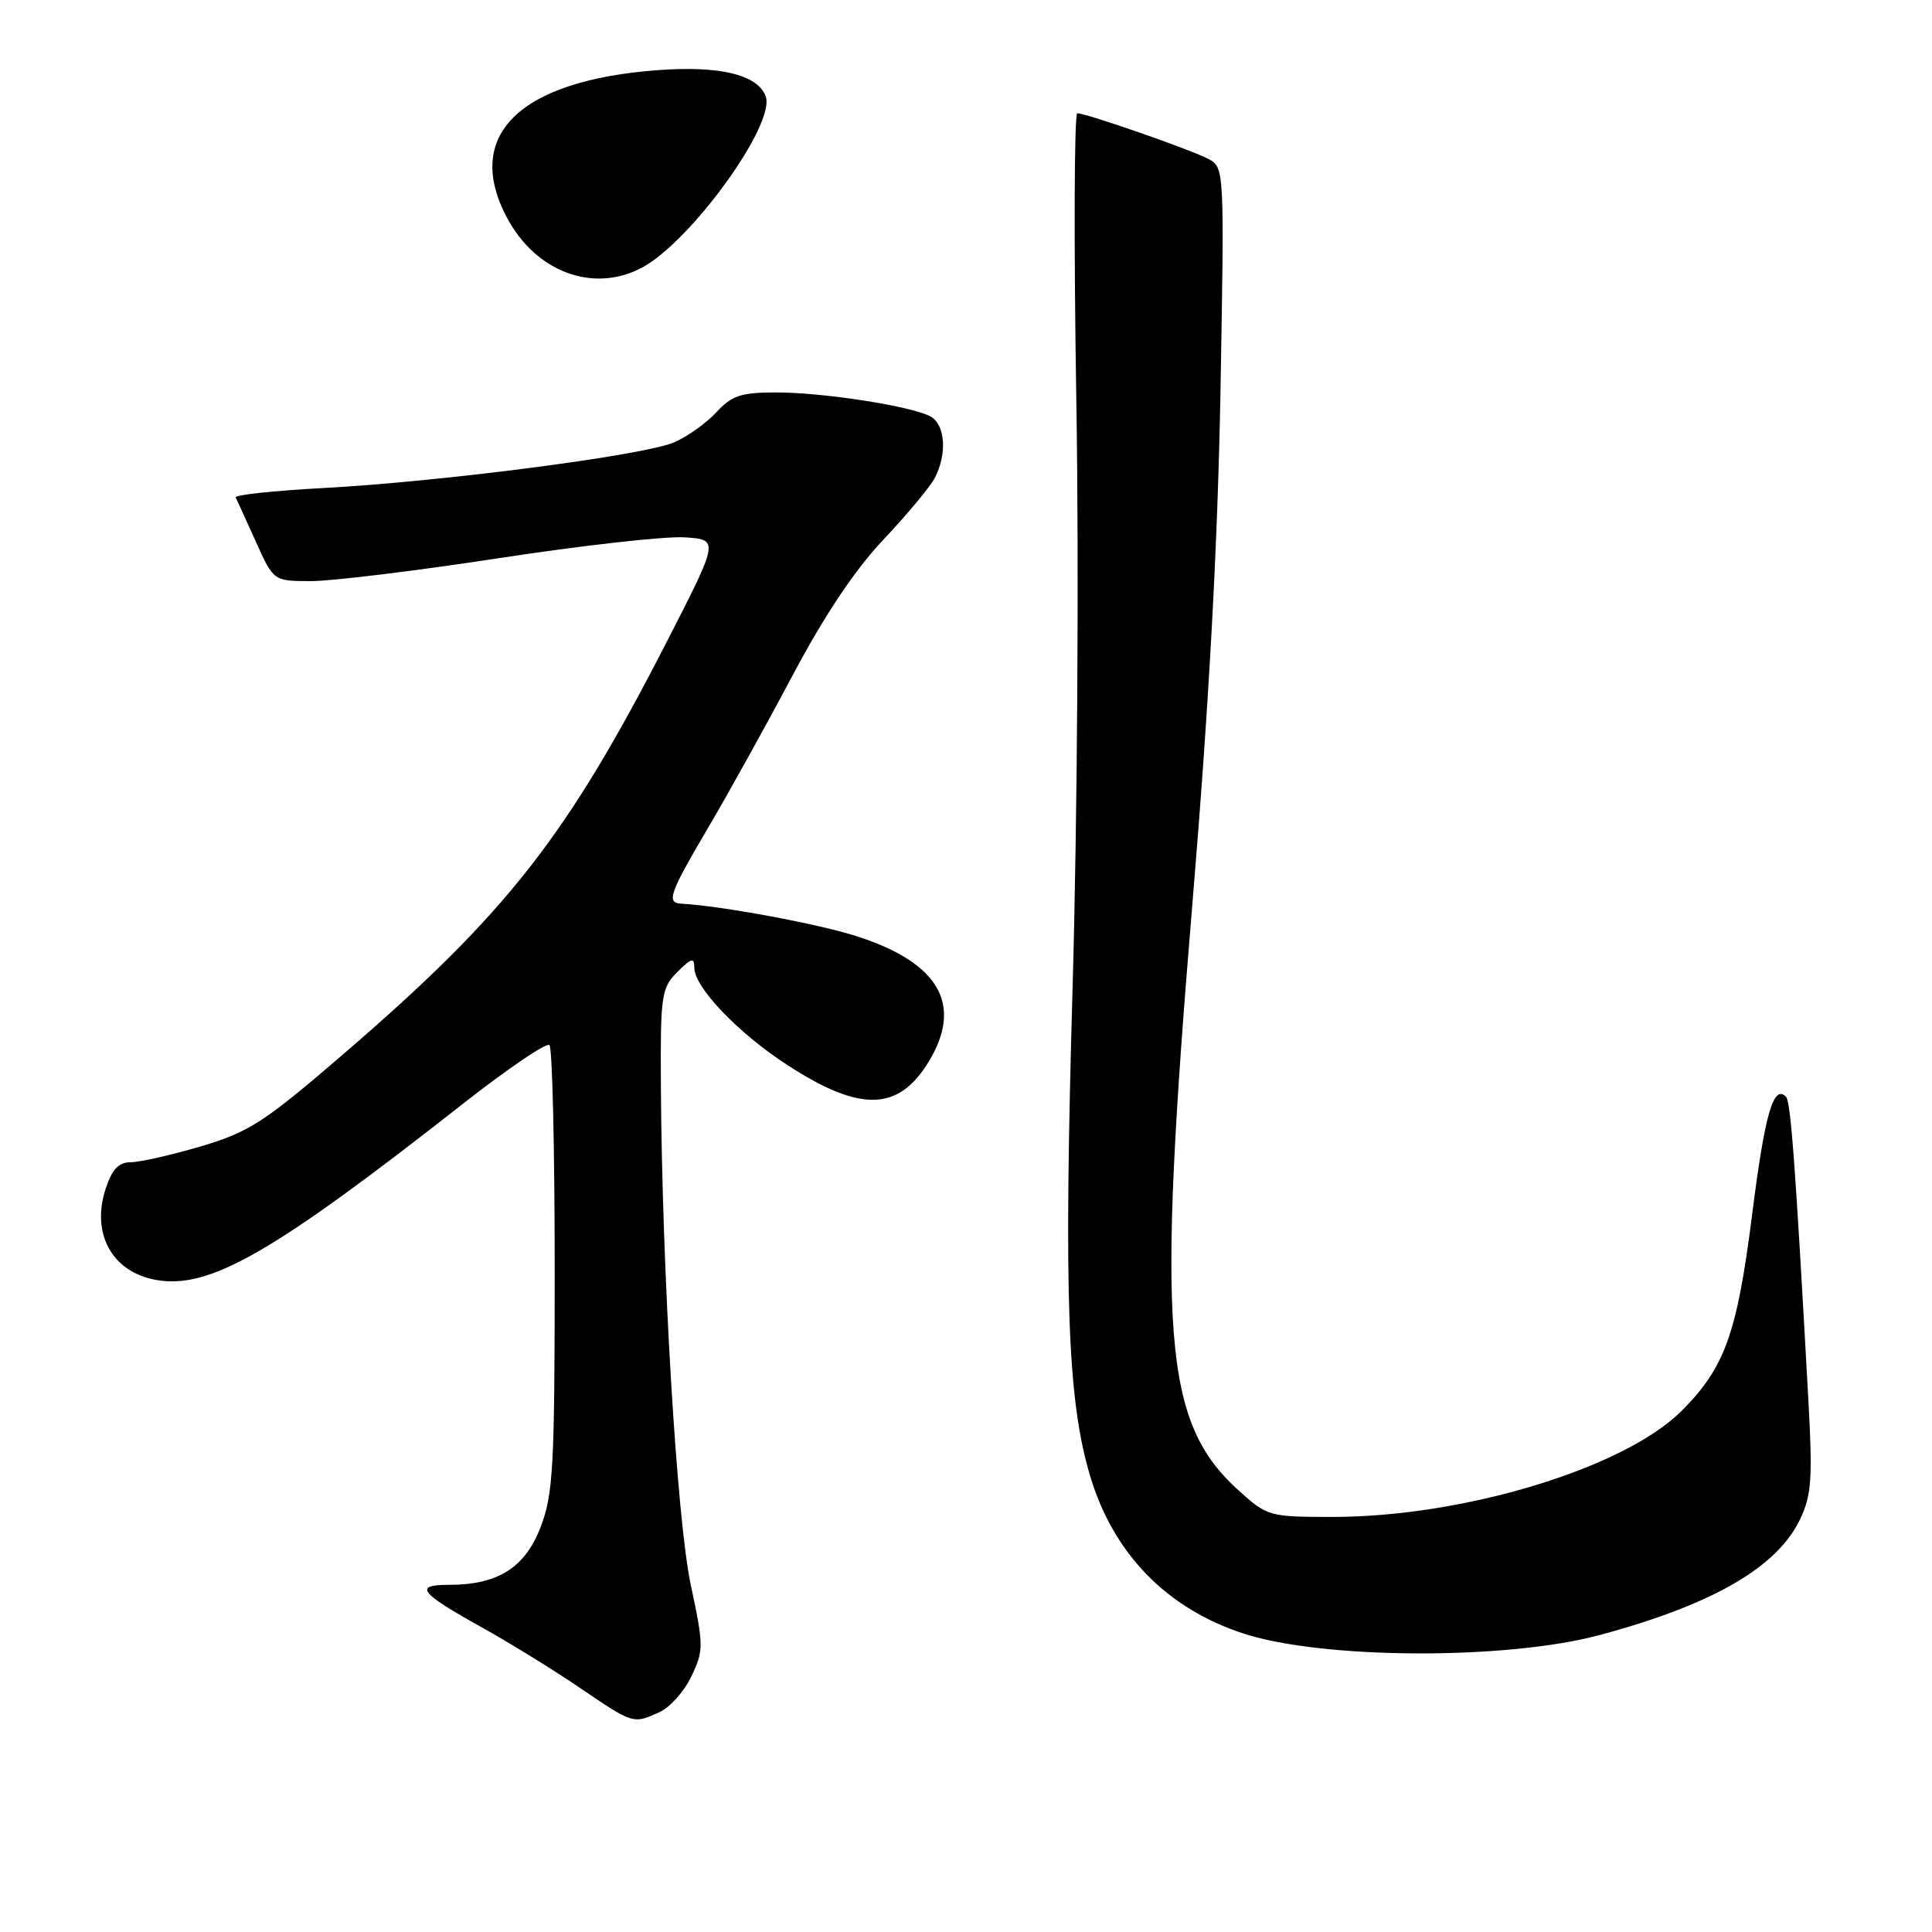 <?xml version="1.0" encoding="UTF-8" standalone="no"?>
<!DOCTYPE svg PUBLIC "-//W3C//DTD SVG 1.1//EN" "http://www.w3.org/Graphics/SVG/1.1/DTD/svg11.dtd" >
<svg xmlns="http://www.w3.org/2000/svg" xmlns:xlink="http://www.w3.org/1999/xlink" version="1.1" viewBox="0 0 256 256">
 <g >
 <path fill="currentColor"
d=" M 87.40 226.86 C 88.78 226.24 90.68 224.10 91.62 222.11 C 93.25 218.69 93.25 218.06 91.53 210.00 C 89.68 201.29 87.72 168.51 87.57 143.78 C 87.50 131.86 87.64 130.91 89.75 128.80 C 91.64 126.92 92.00 126.83 92.00 128.24 C 92.00 130.83 97.85 136.93 104.37 141.15 C 114.00 147.39 119.04 147.27 123.05 140.69 C 127.63 133.17 124.49 127.62 113.66 124.10 C 108.61 122.45 95.66 120.04 90.25 119.74 C 88.26 119.62 88.71 118.37 93.83 109.68 C 96.49 105.18 101.52 96.10 105.02 89.50 C 109.25 81.53 113.29 75.48 117.06 71.50 C 120.18 68.20 123.24 64.52 123.87 63.32 C 125.54 60.09 125.25 56.20 123.25 55.16 C 120.62 53.79 109.06 52.00 102.84 52.00 C 98.19 52.00 96.98 52.40 94.92 54.63 C 93.59 56.07 91.05 57.88 89.28 58.63 C 85.24 60.35 58.48 63.83 42.79 64.67 C 36.27 65.02 31.07 65.58 31.23 65.91 C 31.39 66.23 32.59 68.86 33.89 71.75 C 36.25 77.00 36.25 77.00 41.24 77.00 C 43.98 77.00 55.21 75.63 66.18 73.95 C 77.15 72.27 88.19 71.03 90.71 71.20 C 95.29 71.50 95.29 71.50 88.37 85.00 C 75.11 110.87 67.22 120.95 45.64 139.55 C 35.00 148.72 33.04 149.99 26.64 151.89 C 22.71 153.05 18.52 154.00 17.33 154.00 C 15.73 154.00 14.85 154.93 14.01 157.48 C 12.05 163.41 14.81 168.50 20.58 169.58 C 27.67 170.91 36.05 166.12 61.31 146.28 C 67.26 141.61 72.43 138.10 72.81 138.48 C 73.19 138.86 73.50 152.29 73.50 168.33 C 73.50 194.44 73.30 198.01 71.63 202.35 C 69.55 207.75 65.97 210.00 59.47 210.00 C 54.79 210.00 55.59 211.04 63.76 215.59 C 67.47 217.65 73.36 221.28 76.87 223.67 C 83.93 228.47 83.89 228.46 87.40 226.86 Z  M 212.01 216.64 C 226.98 212.60 235.51 207.66 238.53 201.29 C 240.04 198.12 240.19 195.88 239.62 185.55 C 237.90 154.27 237.28 145.95 236.65 145.32 C 234.98 143.65 233.85 147.60 232.15 161.06 C 230.16 176.73 228.54 181.22 222.83 186.94 C 215.23 194.54 193.98 201.00 176.60 201.00 C 168.18 201.00 167.93 200.93 164.12 197.49 C 154.14 188.47 153.23 176.85 158.02 119.50 C 160.20 93.29 161.35 72.30 161.72 51.85 C 162.24 22.45 162.23 22.19 160.14 21.07 C 157.87 19.86 143.99 15.02 142.75 15.01 C 142.34 15.00 142.28 32.21 142.62 53.25 C 142.98 74.88 142.76 108.66 142.12 131.00 C 140.95 171.91 141.44 185.52 144.45 195.58 C 147.54 205.89 154.59 213.12 164.76 216.45 C 175.26 219.88 199.64 219.98 212.01 216.64 Z  M 84.94 35.53 C 91.45 32.16 102.86 16.41 101.45 12.73 C 100.36 9.89 95.37 8.69 87.21 9.29 C 68.78 10.65 61.35 17.94 67.20 28.89 C 71.01 36.02 78.54 38.84 84.94 35.53 Z "/>
</g>
</svg>